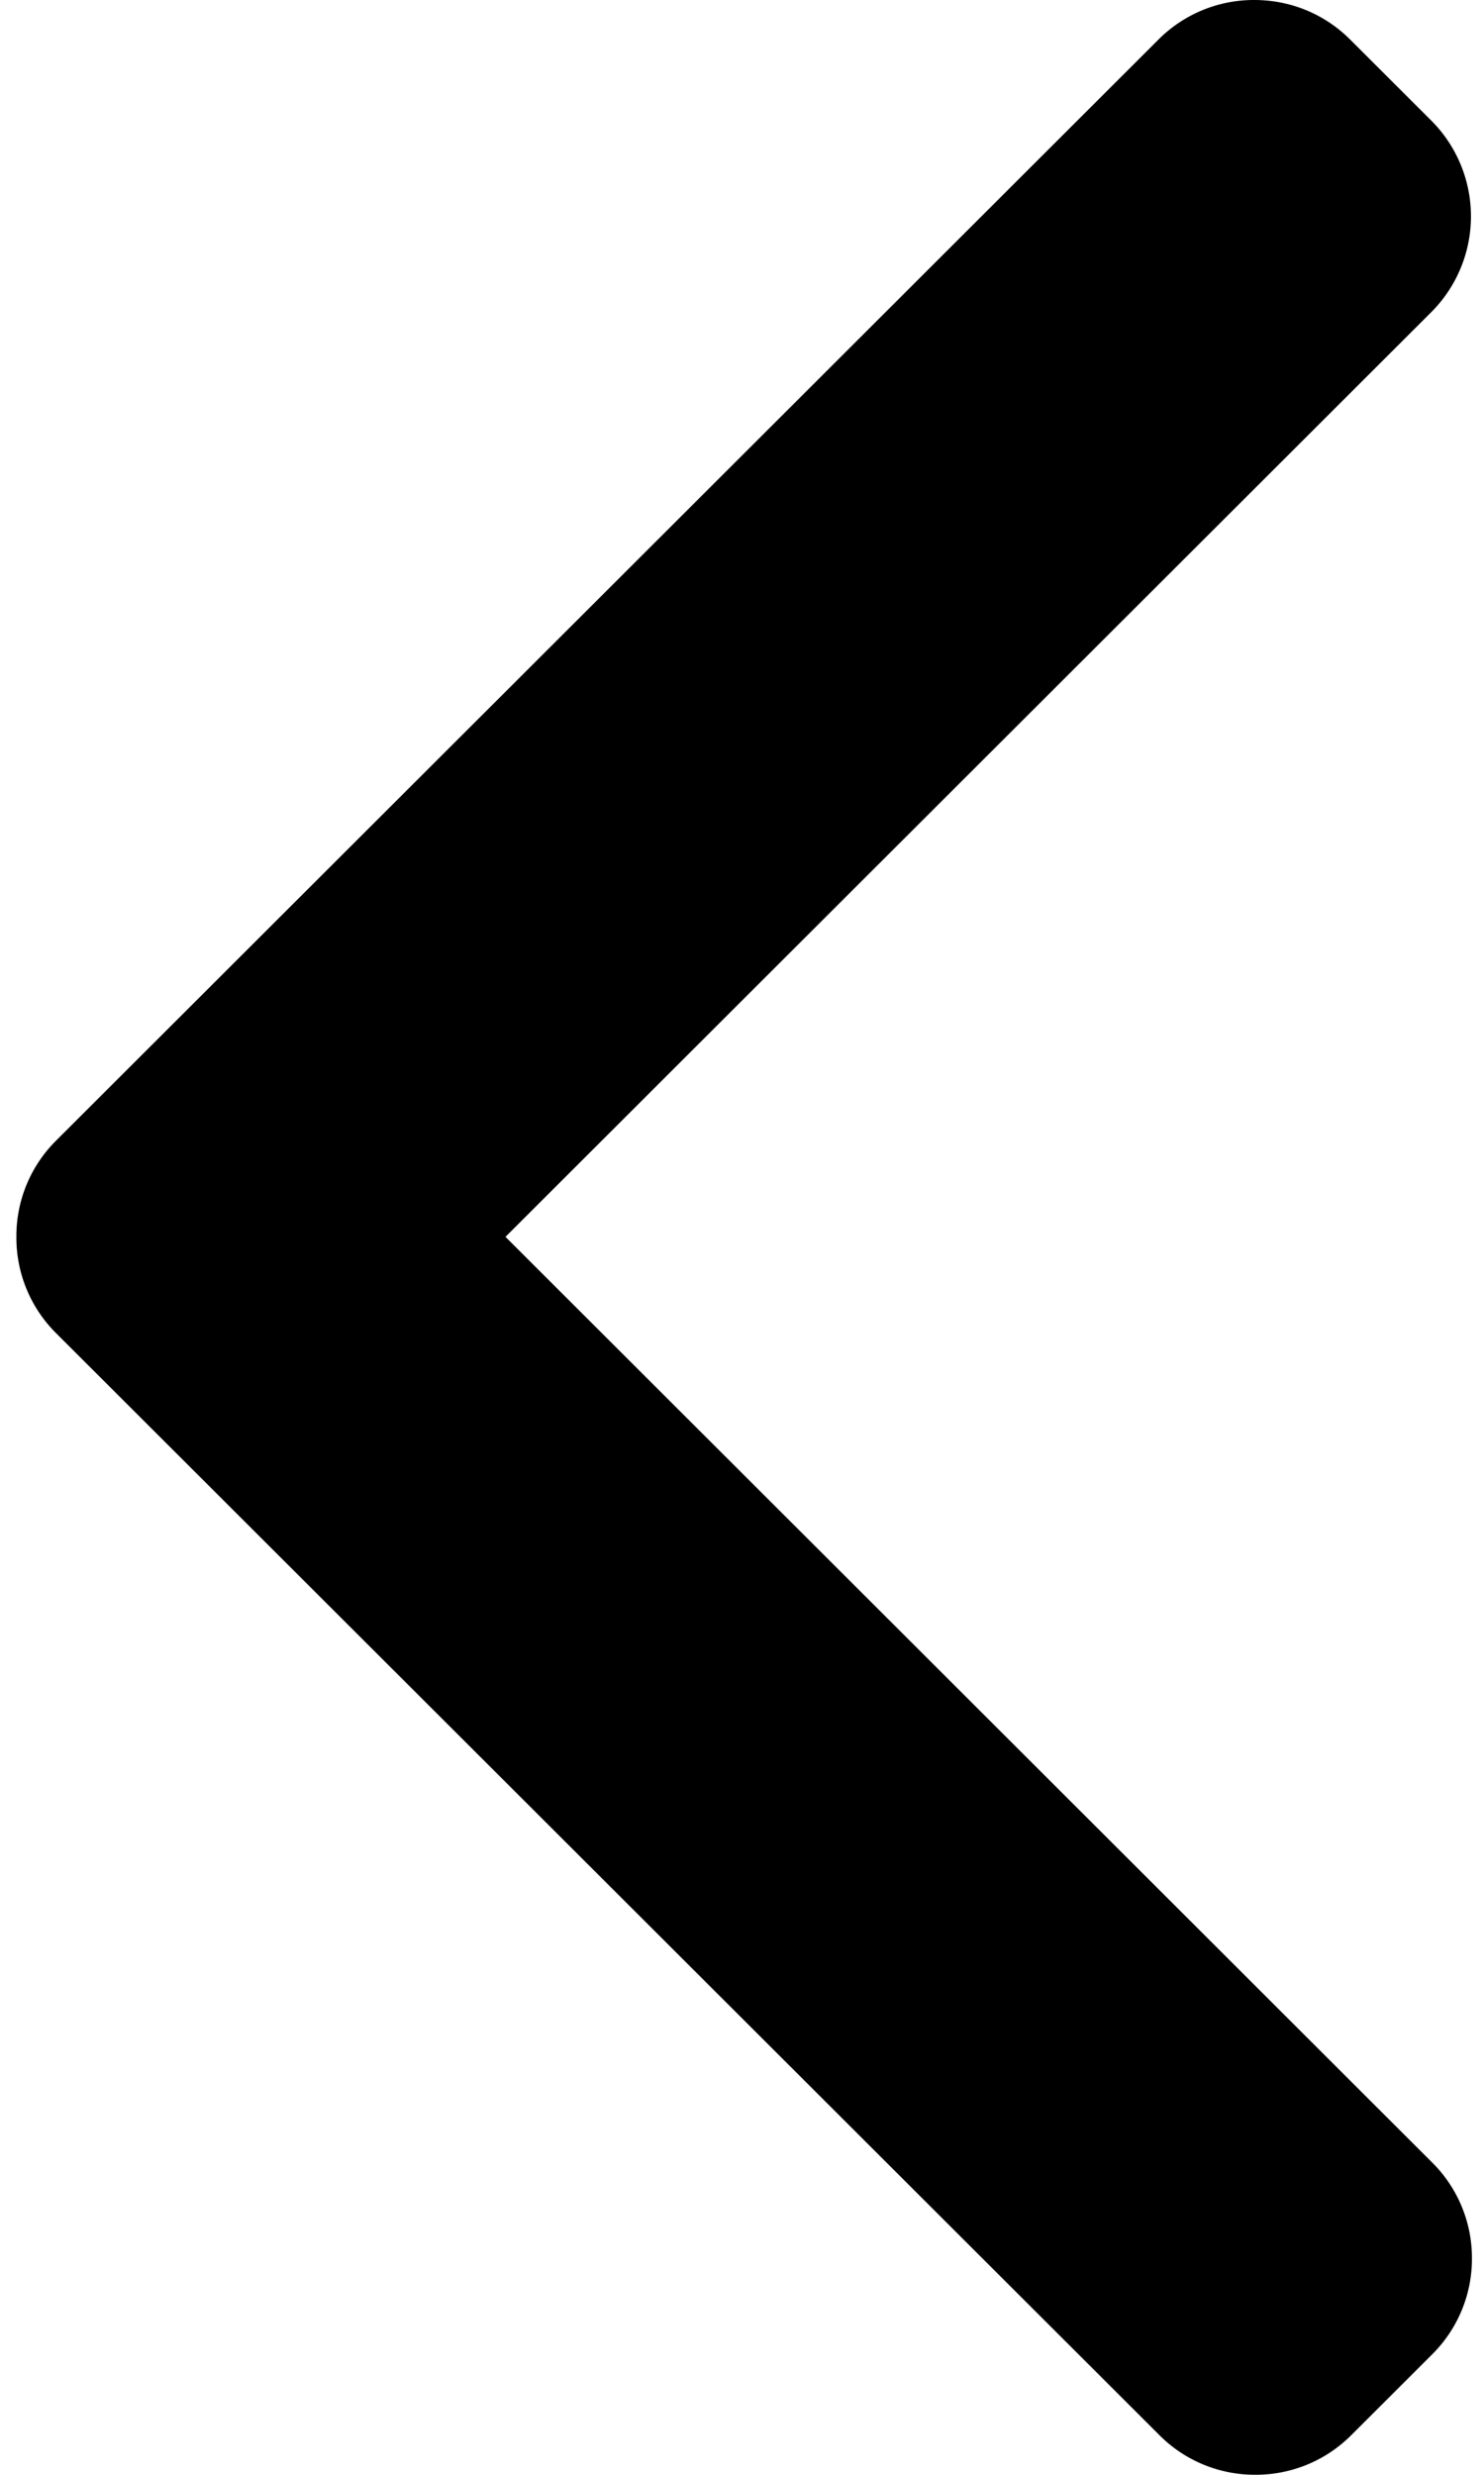 <svg xmlns="http://www.w3.org/2000/svg" width="48" height="80" viewBox="0 0 48 80"><g><g><path fill="#000000" d="M1.807 36.878l35.664-35.6A4.355 4.355 0 0 1 40.57 0c1.174 0 2.275.454 3.1 1.278l2.626 2.621a4.377 4.377 0 0 1 0 6.19L16.35 39.982l29.98 29.929a4.344 4.344 0 0 1 1.28 3.094 4.347 4.347 0 0 1-1.28 3.095l-2.626 2.621a4.357 4.357 0 0 1-3.1 1.278 4.356 4.356 0 0 1-3.1-1.278L1.807 43.089A4.347 4.347 0 0 1 .53 39.985a4.345 4.345 0 0 1 1.278-3.107z"/></g></g></svg>